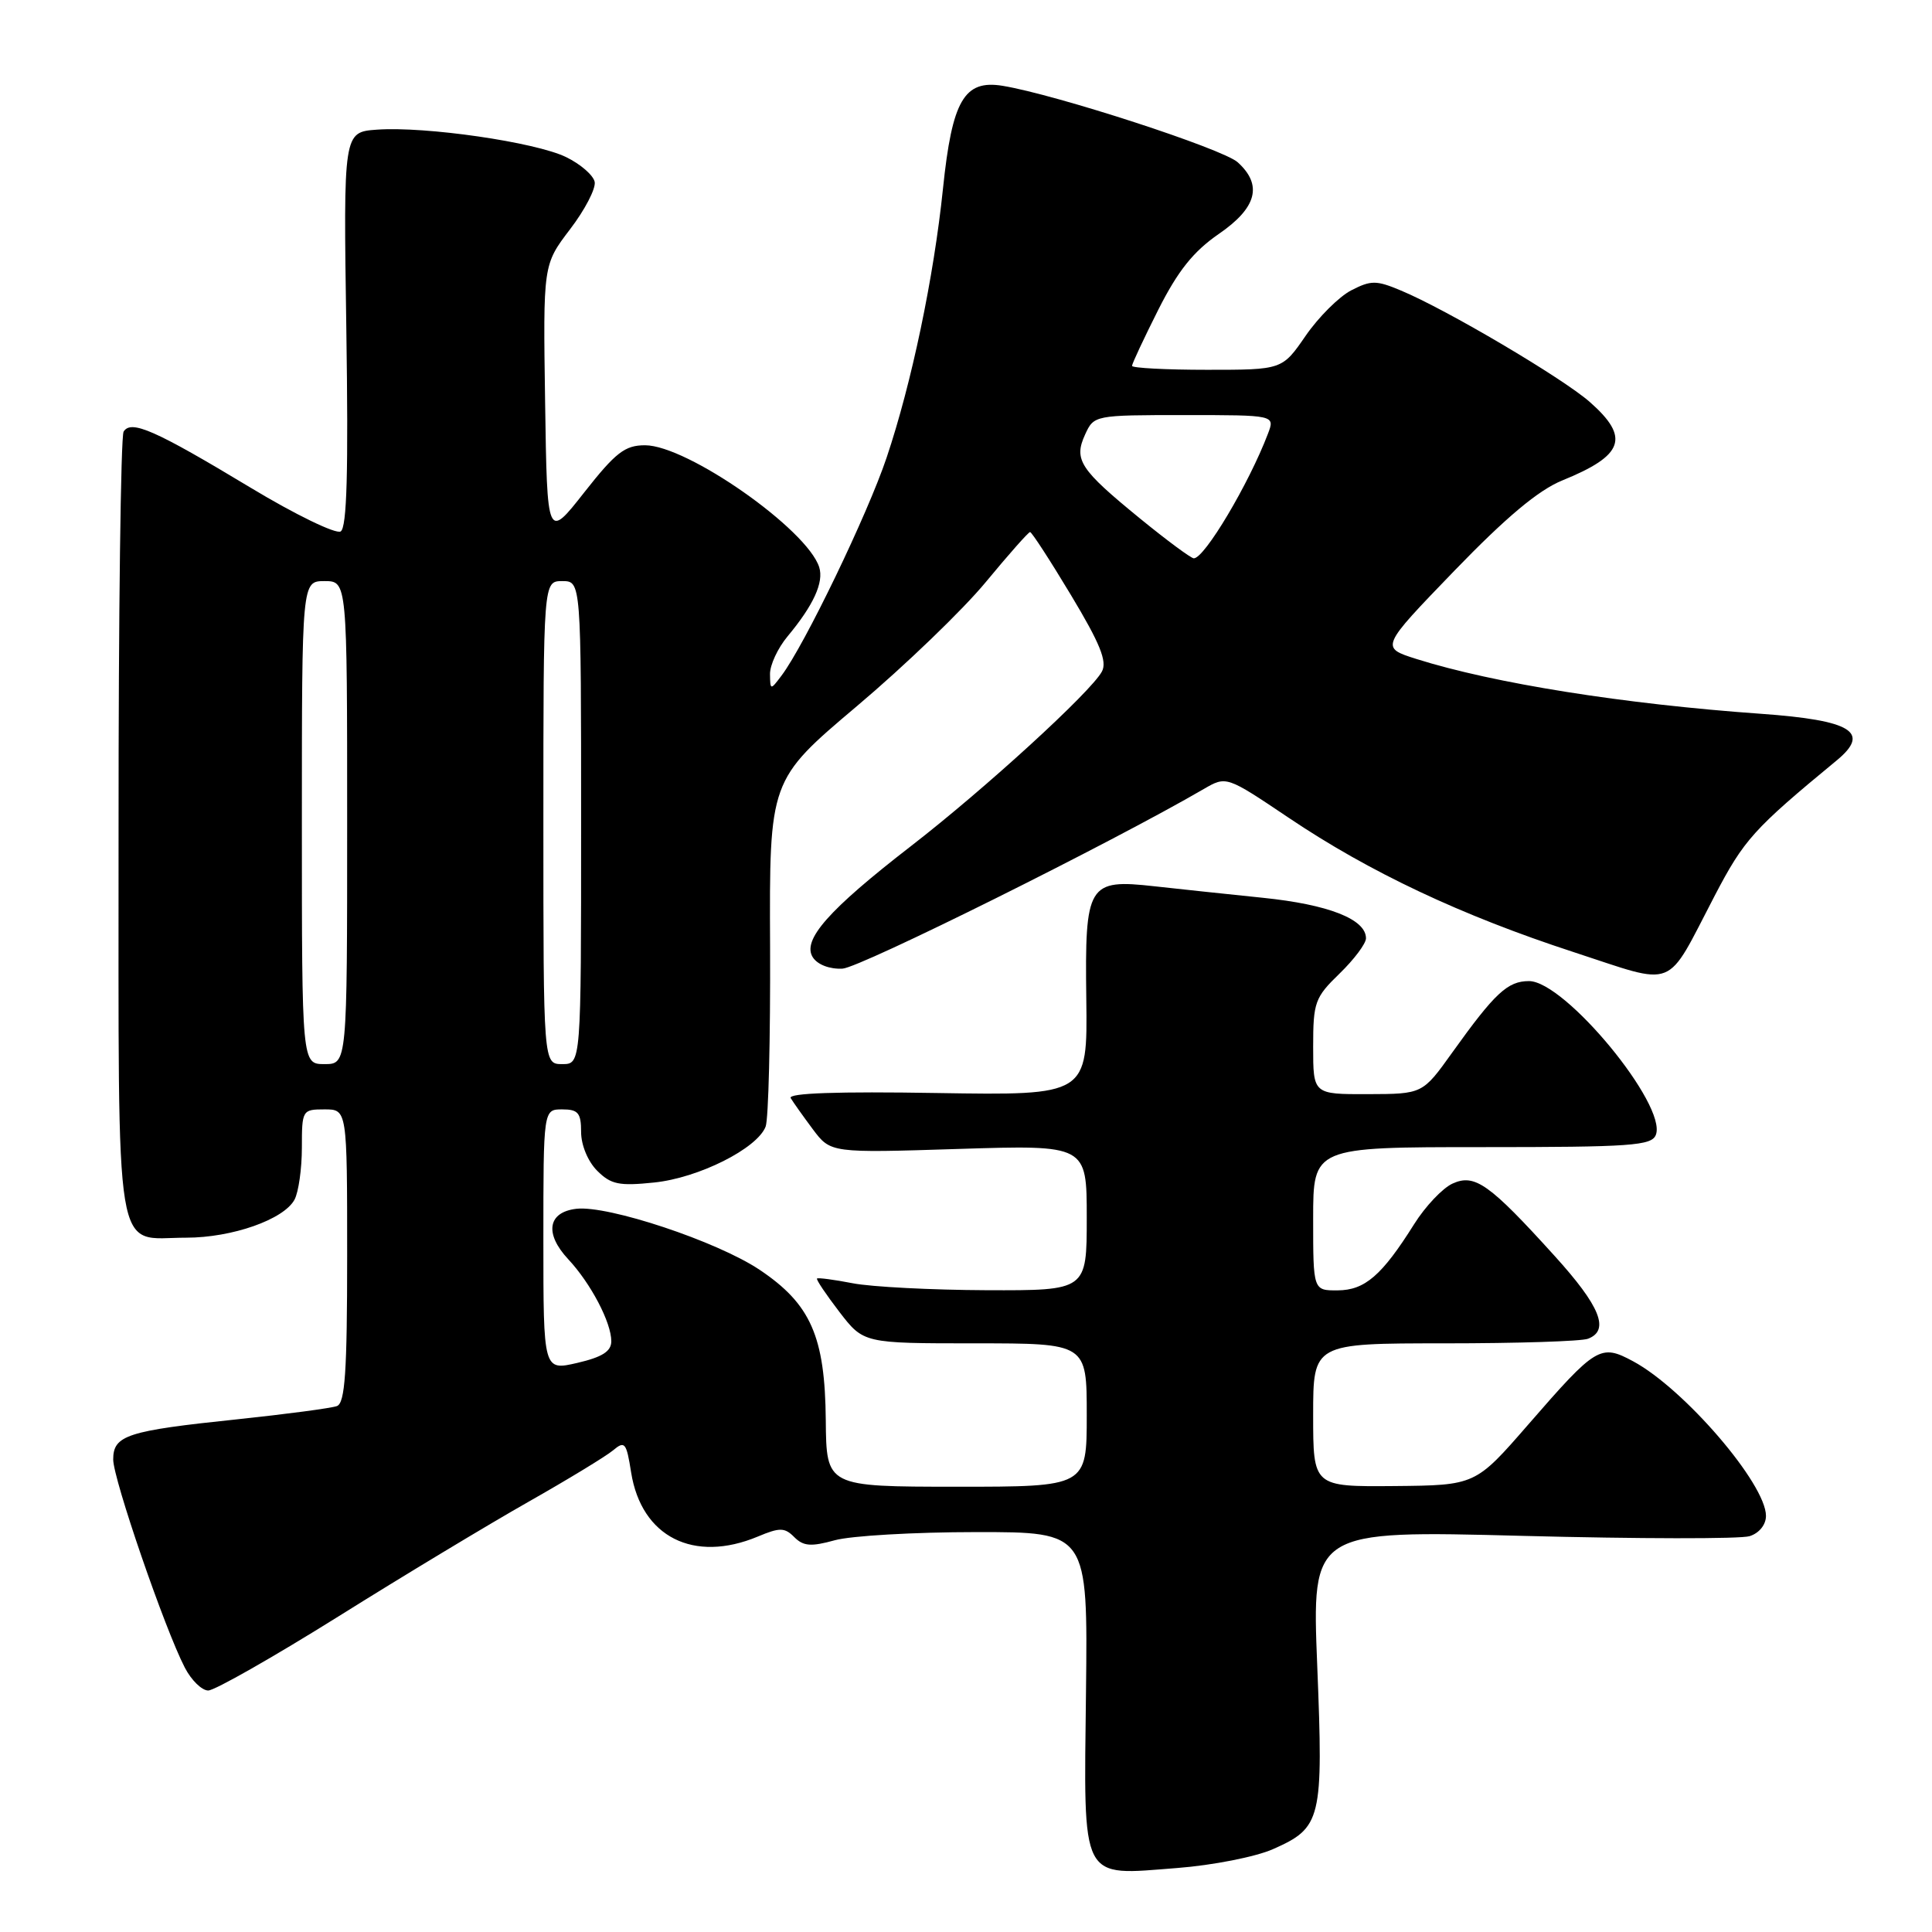 <?xml version="1.0" encoding="UTF-8" standalone="no"?>
<!DOCTYPE svg PUBLIC "-//W3C//DTD SVG 1.1//EN" "http://www.w3.org/Graphics/SVG/1.1/DTD/svg11.dtd" >
<svg xmlns="http://www.w3.org/2000/svg" xmlns:xlink="http://www.w3.org/1999/xlink" version="1.1" viewBox="0 0 256 256">
 <g >
 <path fill="currentColor"
d=" M 168.66 245.03 C 175.11 242.18 175.36 241.15 174.54 220.71 C 173.82 202.78 173.82 202.78 201.74 203.51 C 217.09 203.91 230.63 203.93 231.83 203.55 C 233.10 203.15 234.00 202.04 234.00 200.86 C 234.00 196.63 223.17 184.02 216.40 180.38 C 212.07 178.05 211.52 178.38 202.50 188.76 C 195.50 196.81 195.50 196.81 184.75 196.91 C 174.00 197.00 174.00 197.00 174.00 187.50 C 174.00 178.00 174.00 178.00 191.42 178.00 C 201.00 178.00 209.55 177.73 210.42 177.39 C 213.33 176.28 212.05 173.09 205.98 166.40 C 197.34 156.86 195.41 155.49 192.47 156.83 C 191.15 157.43 188.86 159.85 187.38 162.21 C 183.11 169.01 180.85 170.96 177.25 170.98 C 174.00 171.00 174.00 171.00 174.00 161.50 C 174.00 152.00 174.00 152.00 196.39 152.00 C 216.17 152.00 218.86 151.81 219.41 150.37 C 220.92 146.43 207.36 130.00 202.60 130.00 C 199.77 130.00 198.09 131.56 192.42 139.48 C 188.50 144.96 188.50 144.96 181.25 144.98 C 174.00 145.00 174.00 145.00 174.00 138.70 C 174.00 132.80 174.23 132.17 177.50 129.00 C 179.43 127.13 181.00 125.03 181.00 124.33 C 181.00 121.80 176.03 119.85 167.32 118.96 C 162.47 118.46 156.03 117.78 153.00 117.44 C 144.14 116.45 143.74 117.11 143.94 132.39 C 144.10 145.15 144.10 145.15 124.15 144.83 C 111.03 144.61 104.39 144.84 104.77 145.50 C 105.10 146.05 106.42 147.91 107.71 149.64 C 110.07 152.78 110.07 152.78 127.03 152.24 C 144.00 151.71 144.00 151.71 144.00 161.35 C 144.00 171.00 144.00 171.00 130.75 170.96 C 123.46 170.93 115.47 170.52 113.00 170.04 C 110.53 169.56 108.39 169.28 108.26 169.41 C 108.12 169.55 109.46 171.53 111.22 173.83 C 114.43 178.00 114.43 178.00 129.21 178.00 C 144.00 178.00 144.00 178.00 144.00 187.50 C 144.00 197.00 144.00 197.00 126.75 197.00 C 109.50 196.99 109.50 196.99 109.42 188.18 C 109.32 177.08 107.43 172.79 100.63 168.24 C 95.01 164.49 80.59 159.69 76.38 160.17 C 72.58 160.61 72.12 163.45 75.29 166.85 C 78.28 170.05 81.00 175.23 81.00 177.72 C 81.00 179.06 79.81 179.82 76.50 180.59 C 72.00 181.63 72.00 181.63 72.00 164.32 C 72.00 147.00 72.00 147.00 74.50 147.00 C 76.61 147.00 77.00 147.47 77.00 150.00 C 77.00 151.73 77.90 153.90 79.13 155.13 C 80.95 156.95 82.04 157.17 86.67 156.69 C 92.56 156.09 100.33 152.19 101.45 149.28 C 101.83 148.30 102.09 137.57 102.04 125.44 C 101.94 103.37 101.94 103.37 113.54 93.57 C 119.93 88.18 127.61 80.78 130.62 77.13 C 133.63 73.49 136.27 70.50 136.49 70.50 C 136.71 70.50 139.15 74.26 141.92 78.87 C 145.76 85.26 146.73 87.64 146.01 88.98 C 144.57 91.67 130.53 104.51 120.75 112.08 C 109.76 120.58 106.23 124.58 107.71 126.86 C 108.34 127.83 109.95 128.44 111.64 128.35 C 113.96 128.23 147.34 111.63 159.50 104.55 C 162.50 102.81 162.50 102.81 170.73 108.34 C 181.45 115.56 193.65 121.31 208.49 126.15 C 222.36 130.67 220.58 131.38 227.21 118.68 C 231.10 111.24 232.34 109.86 243.37 100.76 C 247.92 97.01 245.36 95.44 233.32 94.58 C 215.15 93.29 197.93 90.55 187.69 87.32 C 182.89 85.80 182.89 85.80 192.69 75.65 C 199.56 68.54 203.85 64.95 206.99 63.67 C 215.19 60.34 216.01 57.98 210.65 53.26 C 207.04 50.09 191.65 41.00 185.64 38.50 C 182.36 37.12 181.67 37.12 179.03 38.48 C 177.42 39.32 174.70 42.03 173.00 44.50 C 169.90 49.00 169.90 49.00 159.95 49.00 C 154.48 49.00 150.00 48.76 150.00 48.48 C 150.00 48.19 151.57 44.84 153.48 41.04 C 156.08 35.89 158.12 33.33 161.48 31.01 C 166.54 27.54 167.34 24.52 164.00 21.50 C 162.03 19.72 139.93 12.53 132.85 11.37 C 127.76 10.54 126.16 13.29 124.95 24.99 C 123.73 36.76 120.80 50.77 117.48 60.64 C 114.96 68.15 106.59 85.51 103.55 89.53 C 102.09 91.47 102.06 91.47 102.03 89.33 C 102.01 88.13 103.06 85.88 104.35 84.33 C 107.80 80.19 109.18 77.16 108.55 75.16 C 106.95 70.13 91.06 59.00 85.47 59.00 C 82.80 59.00 81.58 59.95 77.41 65.25 C 72.50 71.50 72.50 71.50 72.23 53.29 C 71.96 35.08 71.96 35.08 75.52 30.40 C 77.49 27.83 78.96 25.00 78.80 24.11 C 78.63 23.23 76.92 21.74 75.00 20.81 C 70.92 18.83 56.37 16.72 49.95 17.18 C 45.50 17.50 45.50 17.50 45.89 43.60 C 46.17 62.51 45.97 69.90 45.14 70.42 C 44.51 70.80 39.12 68.19 33.17 64.60 C 20.54 56.99 17.37 55.59 16.38 57.19 C 16.00 57.80 15.70 81.48 15.71 109.82 C 15.73 168.49 14.99 164.00 24.67 164.00 C 30.76 164.00 37.62 161.59 39.03 158.95 C 39.56 157.95 40.00 154.85 40.00 152.07 C 40.00 147.10 40.06 147.00 43.00 147.00 C 46.00 147.00 46.00 147.00 46.00 166.39 C 46.00 181.78 45.72 185.89 44.65 186.31 C 43.90 186.59 37.94 187.38 31.40 188.07 C 16.83 189.59 15.00 190.18 15.00 193.39 C 15.00 195.97 21.83 215.85 24.49 220.97 C 25.35 222.64 26.75 224.00 27.59 224.00 C 28.44 224.00 36.19 219.59 44.82 214.20 C 53.44 208.80 64.78 201.97 70.00 199.01 C 75.22 196.05 80.27 192.98 81.22 192.19 C 82.79 190.87 83.00 191.12 83.63 195.12 C 85.00 203.66 91.92 207.15 100.42 203.60 C 103.33 202.38 103.97 202.39 105.25 203.68 C 106.46 204.89 107.47 204.96 110.62 204.09 C 112.75 203.50 121.17 203.01 129.32 203.01 C 144.14 203.00 144.14 203.00 143.90 224.14 C 143.61 249.68 143.01 248.52 156.00 247.52 C 160.68 247.16 166.37 246.04 168.66 245.03 Z  M 40.00 109.00 C 40.00 77.00 40.00 77.00 43.00 77.00 C 46.00 77.00 46.00 77.00 46.00 109.00 C 46.00 141.00 46.00 141.00 43.00 141.00 C 40.00 141.00 40.00 141.00 40.00 109.00 Z  M 72.00 109.00 C 72.00 77.00 72.00 77.00 74.50 77.00 C 77.00 77.00 77.00 77.00 77.00 109.00 C 77.00 141.00 77.00 141.00 74.50 141.00 C 72.00 141.00 72.00 141.00 72.00 109.00 Z  M 151.09 68.73 C 143.08 62.19 142.25 60.93 143.78 57.58 C 144.95 55.02 145.03 55.00 156.95 55.00 C 168.95 55.00 168.95 55.00 168.01 57.47 C 165.49 64.10 159.59 74.02 158.18 73.98 C 157.81 73.97 154.62 71.61 151.09 68.73 Z "/>
</g>
</svg>